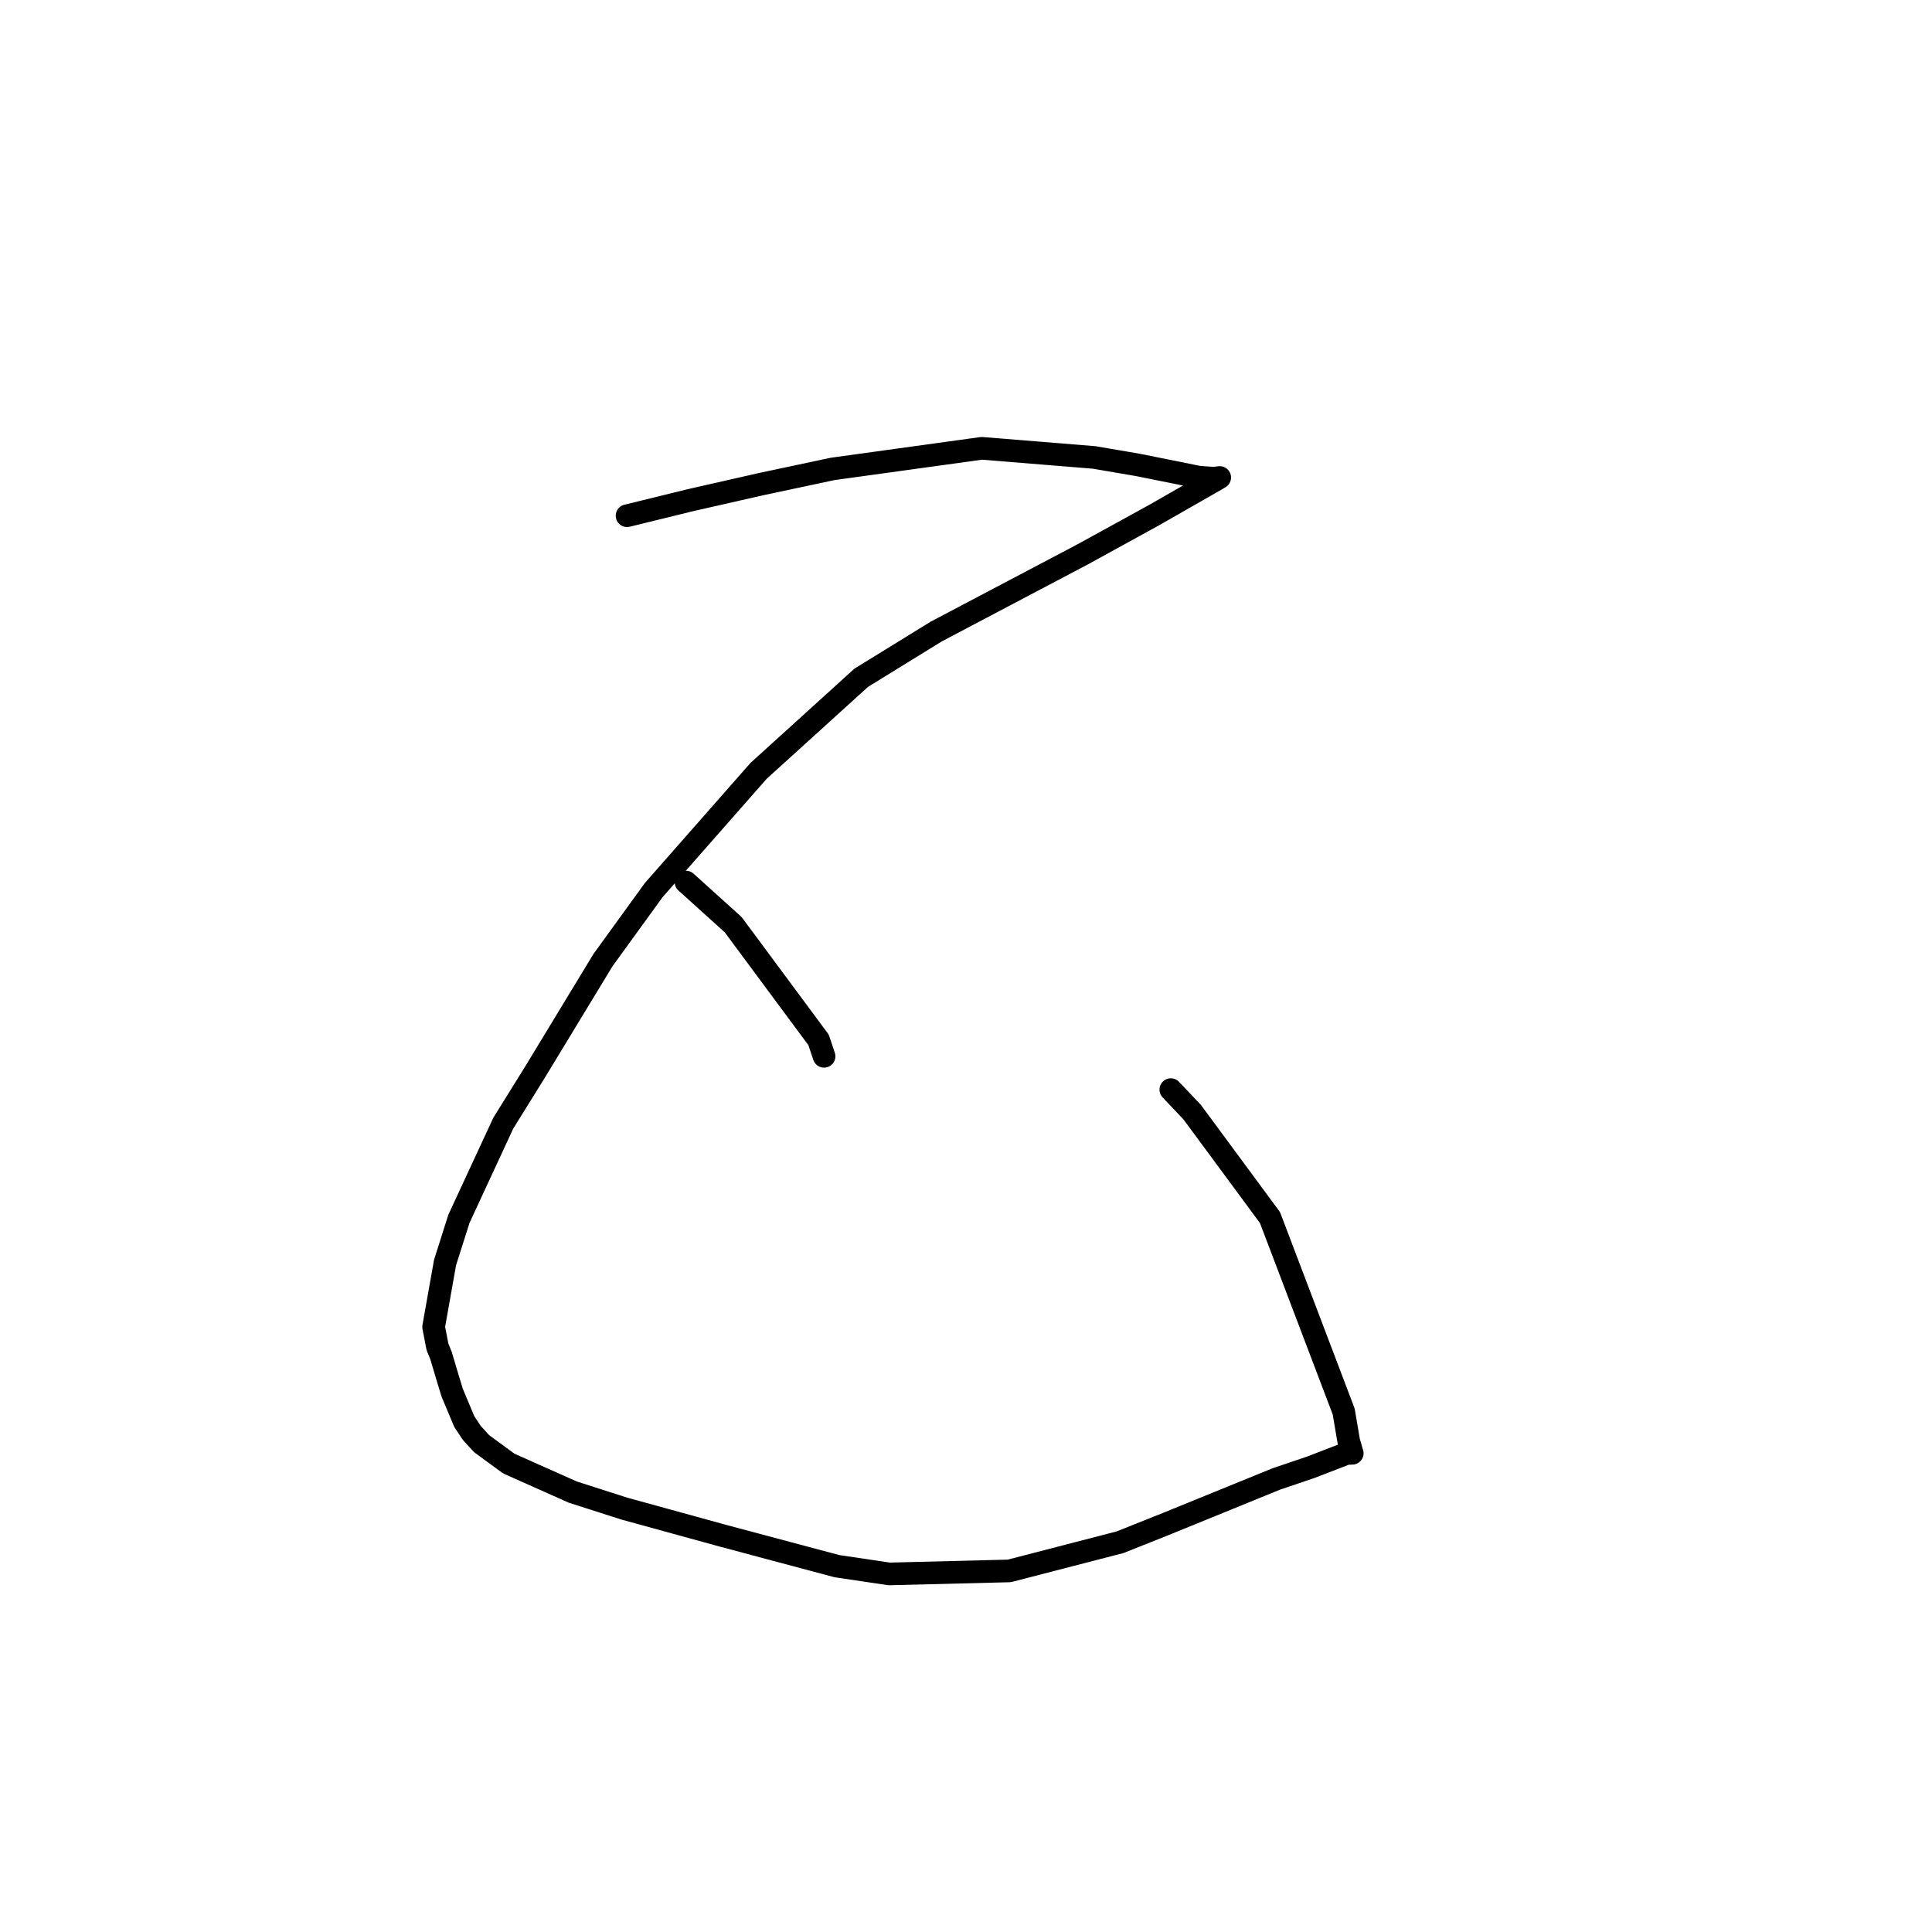 <?xml version="1.0" standalone="no"?>
    <svg width="256" height="256" xmlns="http://www.w3.org/2000/svg" version="1.1">
    <polyline stroke="black" stroke-width="3" stroke-linecap="round" fill="transparent" stroke-linejoin="round" points="83.087 68.337 91.373 66.303 100.756 64.17 110.344 62.132 130.08 59.404 144.983 60.614 150.833 61.615 158.852 63.228 160.777 63.365 161.553 63.278 161.604 63.272 161.612 63.271 161.619 63.271 161.102 63.578 152.863 68.289 143.511 73.427 124.058 83.68 114.11 89.812 100.519 102.14 86.626 117.936 79.894 127.227 70.953 141.96 66.69 148.82 60.81 161.5 58.973 167.287 57.456 175.824 57.968 178.471 58.426 179.585 59.295 182.502 59.91 184.523 61.516 188.362 62.513 189.866 63.806 191.286 67.42 193.93 75.894 197.709 82.704 199.892 95.678 203.461 110.899 207.523 117.821 208.554 133.737 208.154 148.431 204.349 154.695 201.848 169.137 195.962 173.682 194.424 178.405 192.598 179.042 192.573 179.13 192.569 179.169 192.568 179.178 192.567 179.18 192.567 178.719 190.996 178.043 187.023 168.279 161.334 157.975 147.372 155.14 144.38 " />
        <polyline stroke="black" stroke-width="3" stroke-linecap="round" fill="transparent" stroke-linejoin="round" points="90.896 116.878 97.149 122.521 108.468 137.796 109.192 139.967 " />
        </svg>
